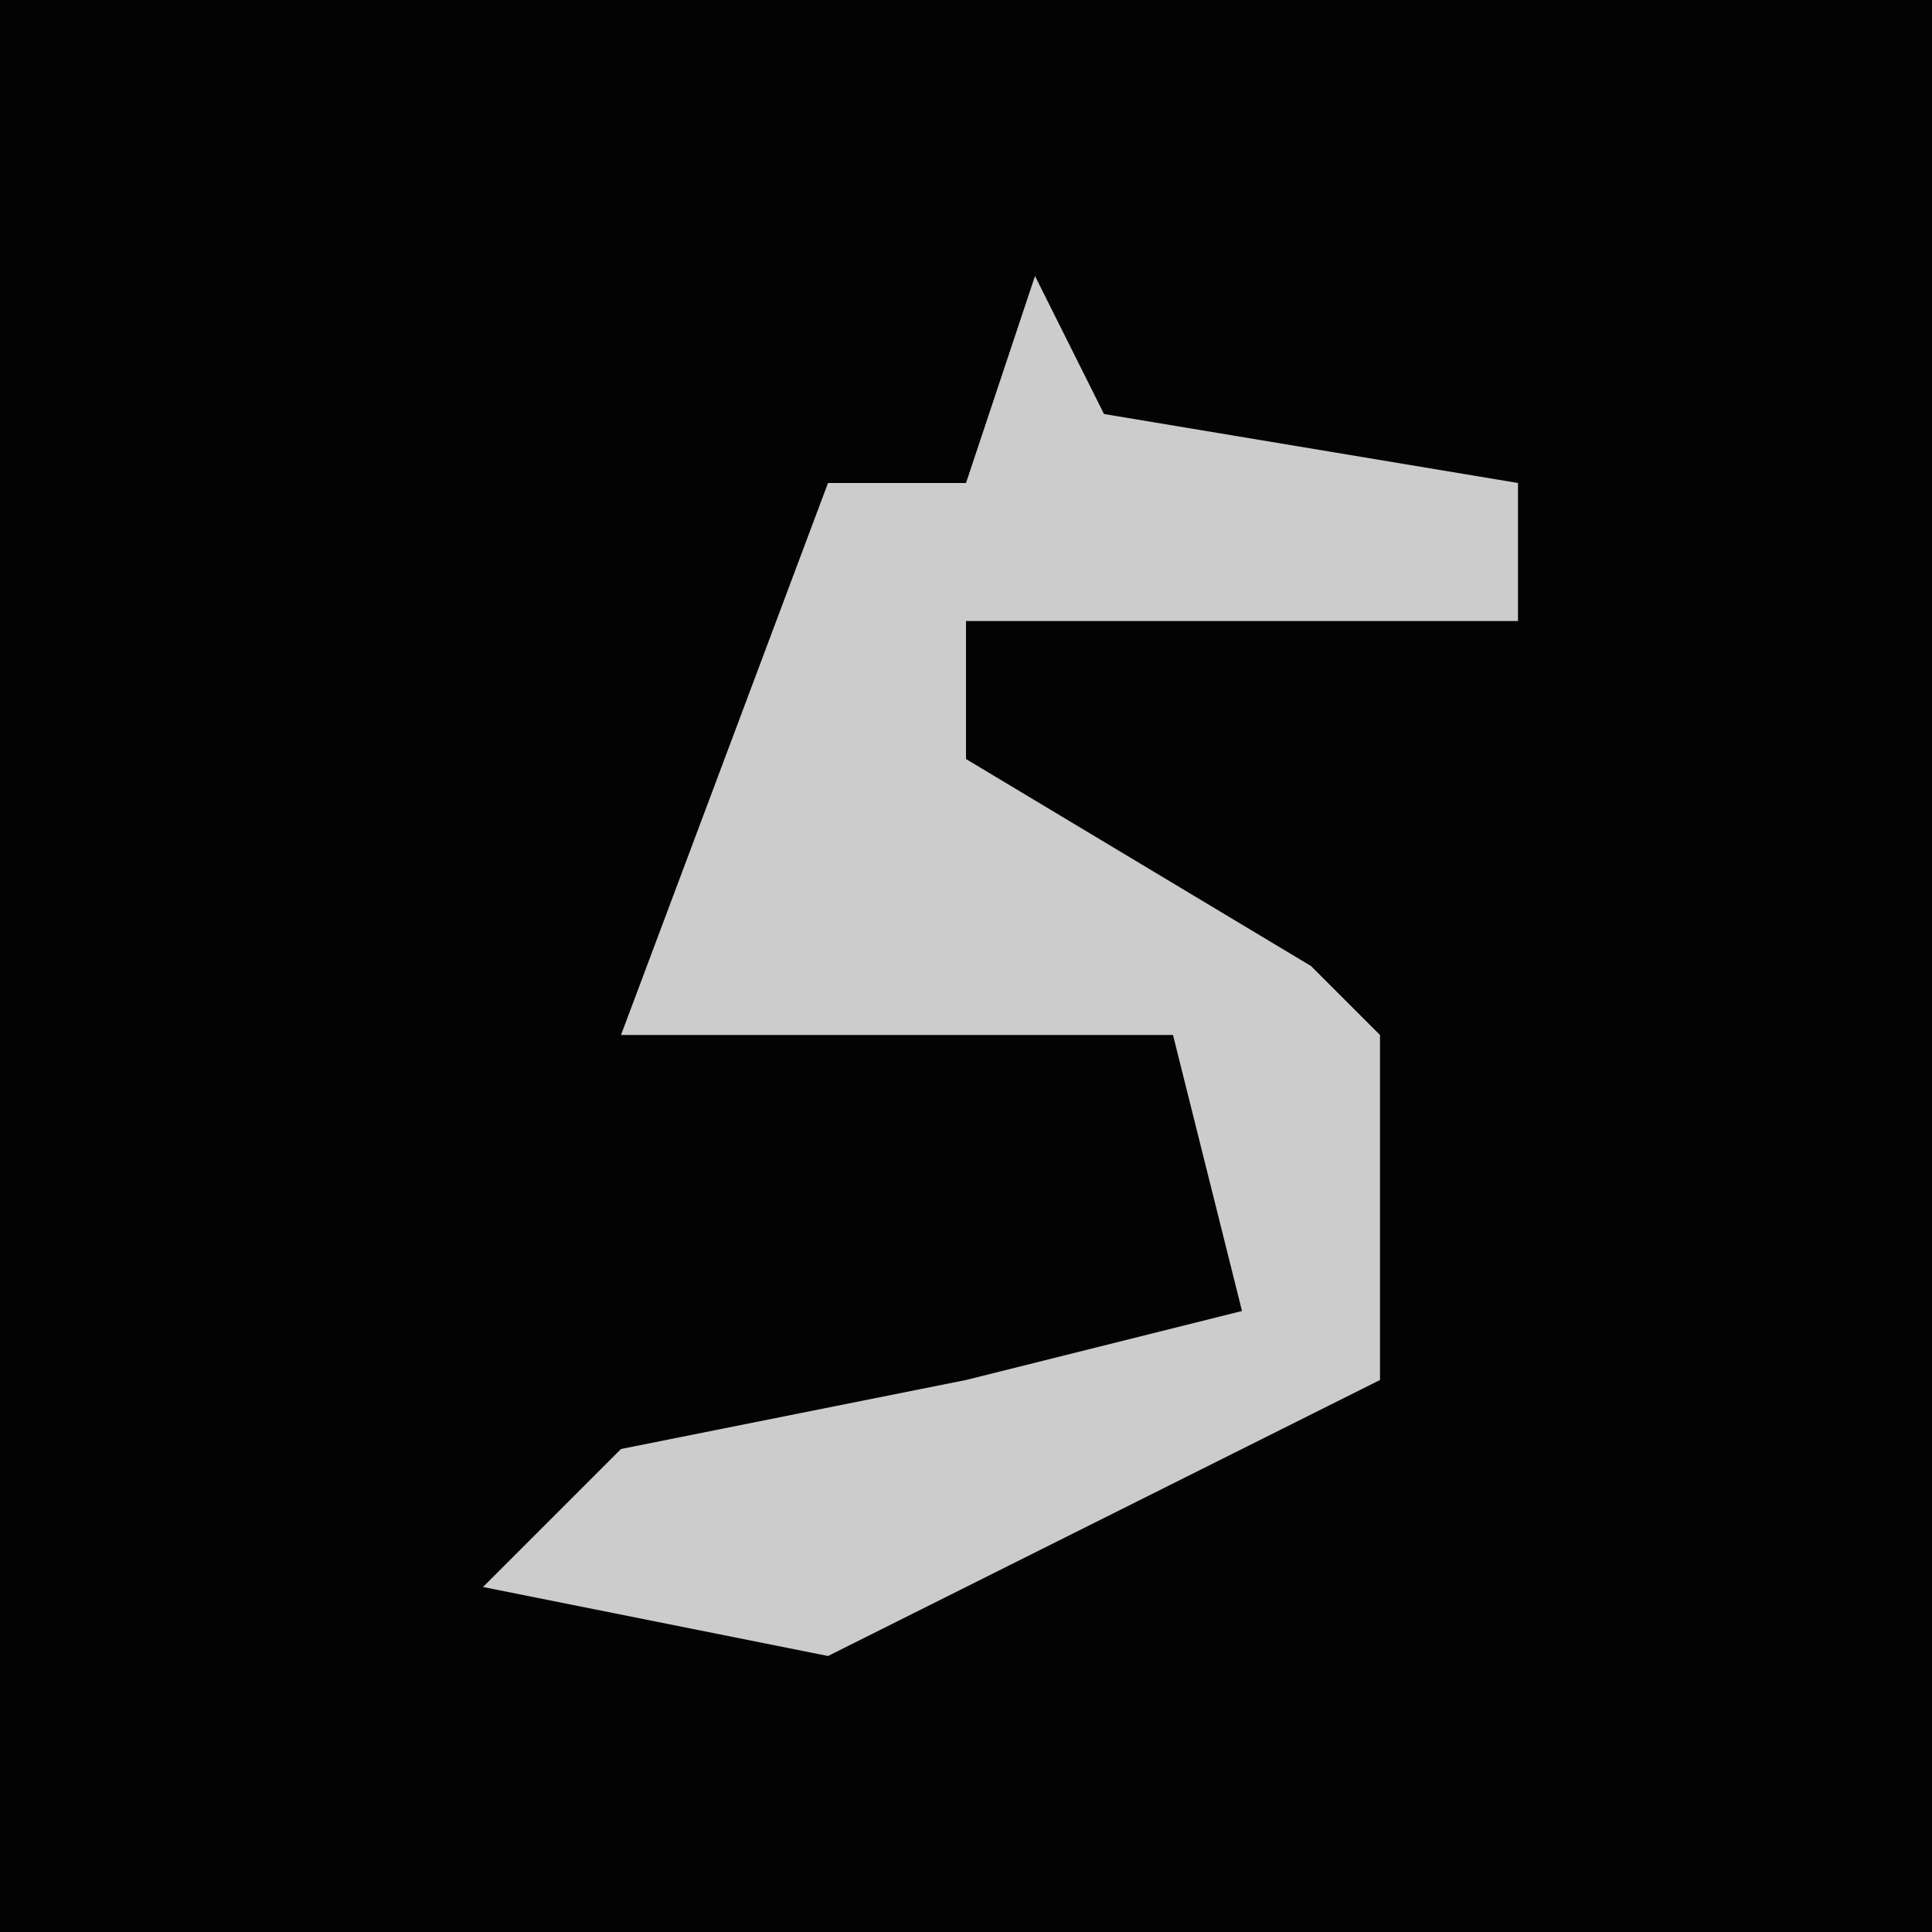 <?xml version="1.0" encoding="UTF-8"?>
<svg version="1.1" xmlns="http://www.w3.org/2000/svg" width="28" height="28">
<path d="M0,0 L28,0 L28,28 L0,28 Z " fill="#030303" transform="translate(0,0)"/>
<path d="M0,0 L1,2 L7,3 L7,5 L-1,5 L-1,7 L4,10 L5,11 L5,16 L-3,20 L-8,19 L-6,17 L-1,16 L3,15 L2,11 L-6,11 L-3,3 L-1,3 Z " fill="#CCCCCC" transform="translate(15,4)"/>
</svg>
